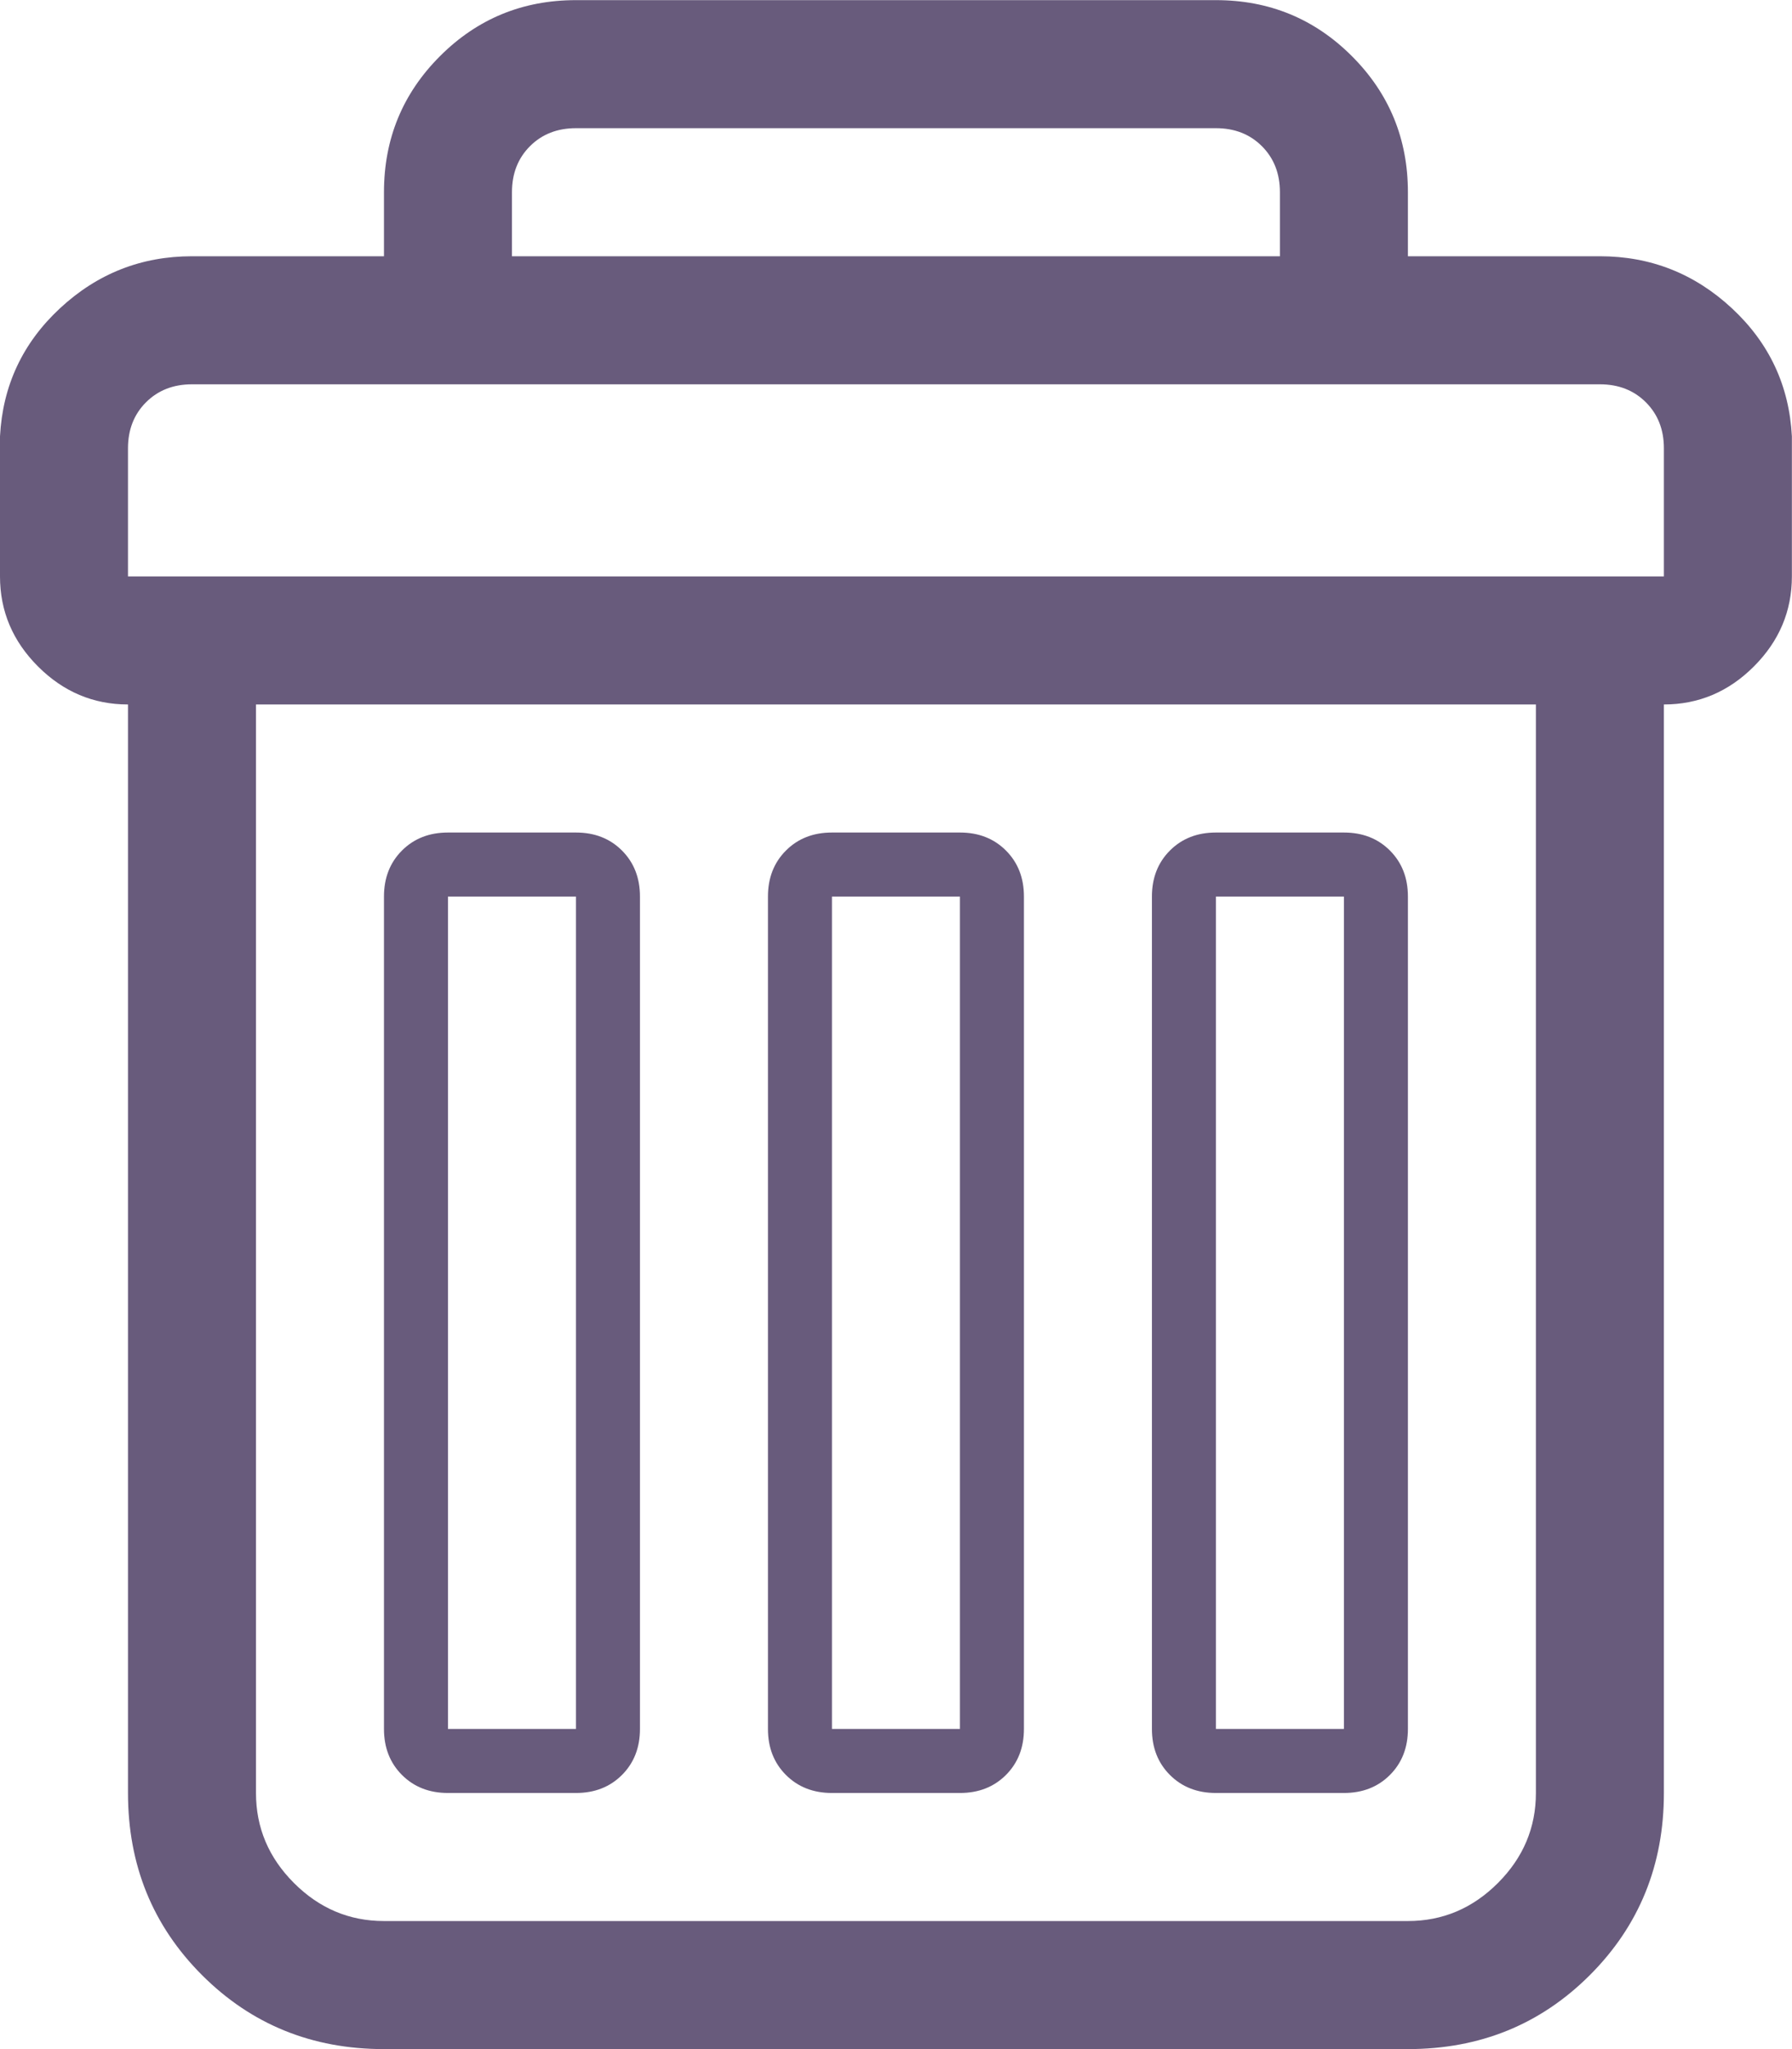 <svg width="875" height="1000" viewBox="0 0 875 1000" fill="none" xmlns="http://www.w3.org/2000/svg">
<g clip-path="url(#clip0)">
<path d="M5.38938e-08 281.296V212.941C1.302 188.203 11.067 167.371 29.295 150.445C47.523 133.519 69.006 125.056 93.744 125.056H187.488V93.808C187.488 67.768 196.602 45.635 214.83 27.407C233.058 9.178 255.192 0.064 281.232 0.064H593.712C619.752 0.064 641.886 9.178 660.114 27.407C678.342 45.635 687.456 67.768 687.456 93.808V125.056H781.2C805.938 125.056 827.421 133.519 845.649 150.445C863.877 167.371 873.642 188.203 874.944 212.941V281.296C874.944 298.222 868.76 312.87 856.391 325.239C844.022 337.609 829.375 343.793 812.448 343.792V875.008C812.448 910.162 800.405 939.783 776.318 963.87C752.231 987.958 722.611 1000 687.456 1000H187.488C152.334 1000 122.713 987.957 98.626 963.87C74.539 939.784 62.495 910.163 62.496 875.008V343.792C45.57 343.792 30.922 337.608 18.553 325.239C6.184 312.871 -0.001 298.223 5.38938e-08 281.296H5.38938e-08ZM62.496 281.296H812.448V218.8C812.448 209.686 809.518 202.2 803.659 196.34C797.8 190.481 790.313 187.551 781.199 187.551H93.743C84.629 187.551 77.142 190.481 71.283 196.34C65.424 202.2 62.494 209.686 62.494 218.8V281.296H62.496ZM124.992 875.008C124.992 891.934 131.176 906.582 143.545 918.951C155.914 931.321 170.561 937.505 187.488 937.504H687.456C704.382 937.504 719.03 931.32 731.399 918.951C743.768 906.583 749.953 891.935 749.952 875.008V343.792H124.992V875.008V875.008ZM187.488 843.76V437.536C187.488 428.422 190.418 420.936 196.277 415.076C202.136 409.217 209.623 406.287 218.737 406.287H281.233C290.347 406.287 297.834 409.217 303.693 415.076C309.552 420.936 312.482 428.422 312.482 437.536V843.76C312.482 852.874 309.552 860.361 303.693 866.22C297.834 872.08 290.347 875.009 281.233 875.009H218.737C209.623 875.009 202.136 872.08 196.277 866.22C190.418 860.361 187.488 852.874 187.488 843.76ZM218.736 843.76H281.232V437.536H218.736V843.76V843.76ZM249.984 125.056H624.96V93.808C624.96 84.694 622.03 77.208 616.171 71.348C610.312 65.489 602.825 62.559 593.711 62.559H281.231C272.117 62.559 264.63 65.489 258.771 71.348C252.912 77.208 249.982 84.694 249.982 93.808V125.056H249.984ZM374.976 843.76V437.536C374.976 428.422 377.906 420.936 383.765 415.076C389.624 409.217 397.111 406.287 406.225 406.287H468.721C477.835 406.287 485.322 409.217 491.181 415.076C497.04 420.936 499.97 428.422 499.97 437.536V843.76C499.97 852.874 497.04 860.361 491.181 866.22C485.322 872.08 477.835 875.009 468.721 875.009H406.225C397.111 875.009 389.624 872.08 383.765 866.22C377.906 860.361 374.976 852.874 374.976 843.76ZM406.224 843.76H468.72V437.536H406.224V843.76ZM562.464 843.76V437.536C562.464 428.422 565.394 420.936 571.253 415.076C577.112 409.217 584.599 406.287 593.713 406.287H656.209C665.323 406.287 672.81 409.217 678.669 415.076C684.528 420.936 687.458 428.422 687.458 437.536V843.76C687.458 852.874 684.528 860.361 678.669 866.22C672.81 872.08 665.323 875.009 656.209 875.009H593.713C584.599 875.009 577.112 872.08 571.253 866.22C565.394 860.361 562.464 852.874 562.464 843.76ZM593.712 843.76H656.208V437.536H593.712V843.76Z" fill="#685B7C"/>
</g>
<defs>
<clipPath id="clip0">
<rect width="875" height="1000" fill="white"/>
</clipPath>
</defs>
</svg>